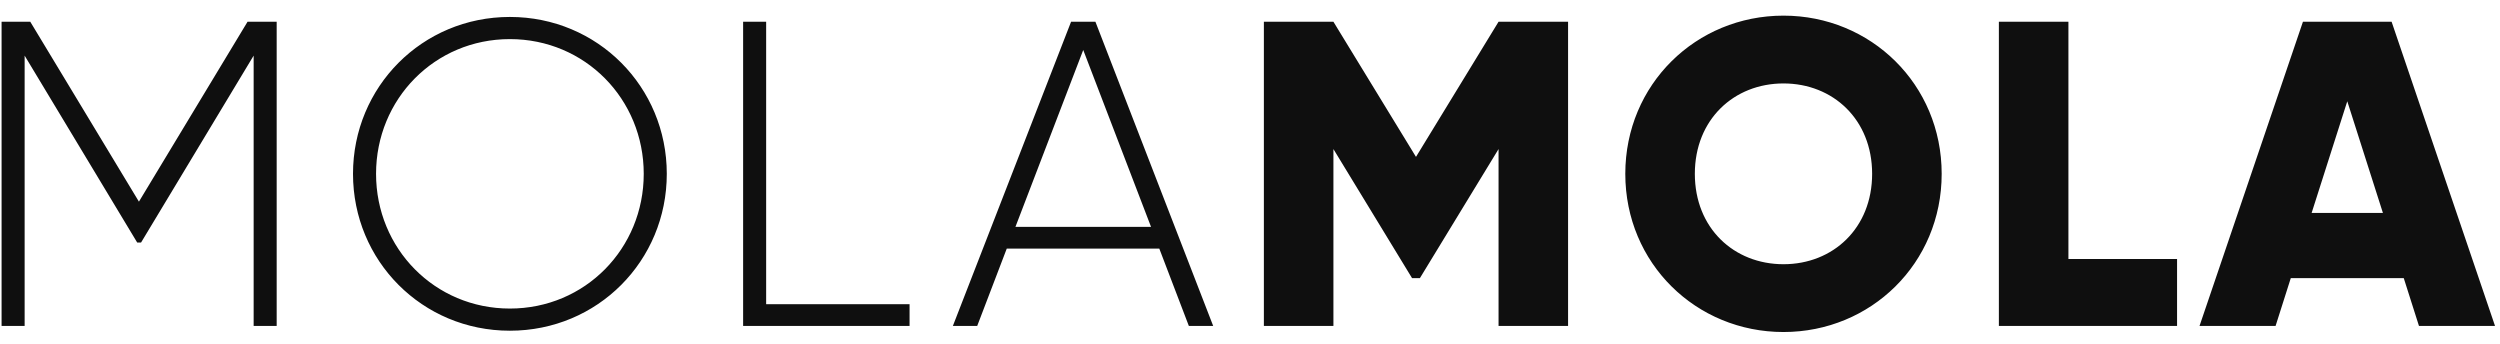 <svg width="109" height="15" viewBox="0 0 109 15" fill="none" xmlns="http://www.w3.org/2000/svg">
<g clip-path="url(#clip0)">
<path d="M12.063 0.948V14.211H11.059V2.425L6.151 10.573H5.981L1.074 2.425V14.211H0.069V0.948H1.32L6.057 8.792L10.793 0.948H12.063ZM22.231 14.419C18.404 14.419 15.391 11.369 15.391 7.579C15.391 3.79 18.404 0.739 22.231 0.739C26.059 0.739 29.072 3.79 29.072 7.579C29.072 11.369 26.059 14.419 22.231 14.419ZM22.231 13.453C25.509 13.453 28.067 10.838 28.067 7.579C28.067 4.32 25.509 1.705 22.231 1.705C18.954 1.705 16.396 4.32 16.396 7.579C16.396 10.838 18.954 13.453 22.231 13.453ZM33.404 13.263H39.657V14.211H32.4V0.948H33.404V13.263ZM51.834 14.211L50.545 10.838H43.895L42.606 14.211H41.545L46.699 0.948H47.76L52.895 14.211H51.834ZM44.273 9.891H50.185L47.229 2.179L44.273 9.891ZM68.368 0.948V14.211H65.337V6.499L61.907 12.127H61.566L58.137 6.499V14.211H55.105V0.948H58.137L61.737 6.84L65.337 0.948H68.368ZM77.76 14.476C73.951 14.476 70.863 11.482 70.863 7.579C70.863 3.676 73.951 0.682 77.76 0.682C81.568 0.682 84.657 3.676 84.657 7.579C84.657 11.482 81.568 14.476 77.76 14.476ZM77.76 11.52C79.92 11.52 81.625 9.948 81.625 7.579C81.625 5.211 79.92 3.638 77.76 3.638C75.6 3.638 73.895 5.211 73.895 7.579C73.895 9.948 75.6 11.52 77.76 11.52ZM90.183 11.293H94.92V14.211H87.151V0.948H90.183V11.293ZM105.467 14.211L104.804 12.127H99.878L99.215 14.211H95.899L100.408 0.948H104.274L108.783 14.211H105.467ZM100.787 9.284H103.895L102.341 4.415L100.787 9.284Z" fill="#0F0F0F"/>
</g>
<defs>
<clipPath id="clip0">
<rect width="108.947" height="15" fill="white"/>
</clipPath>
</defs>
</svg>
